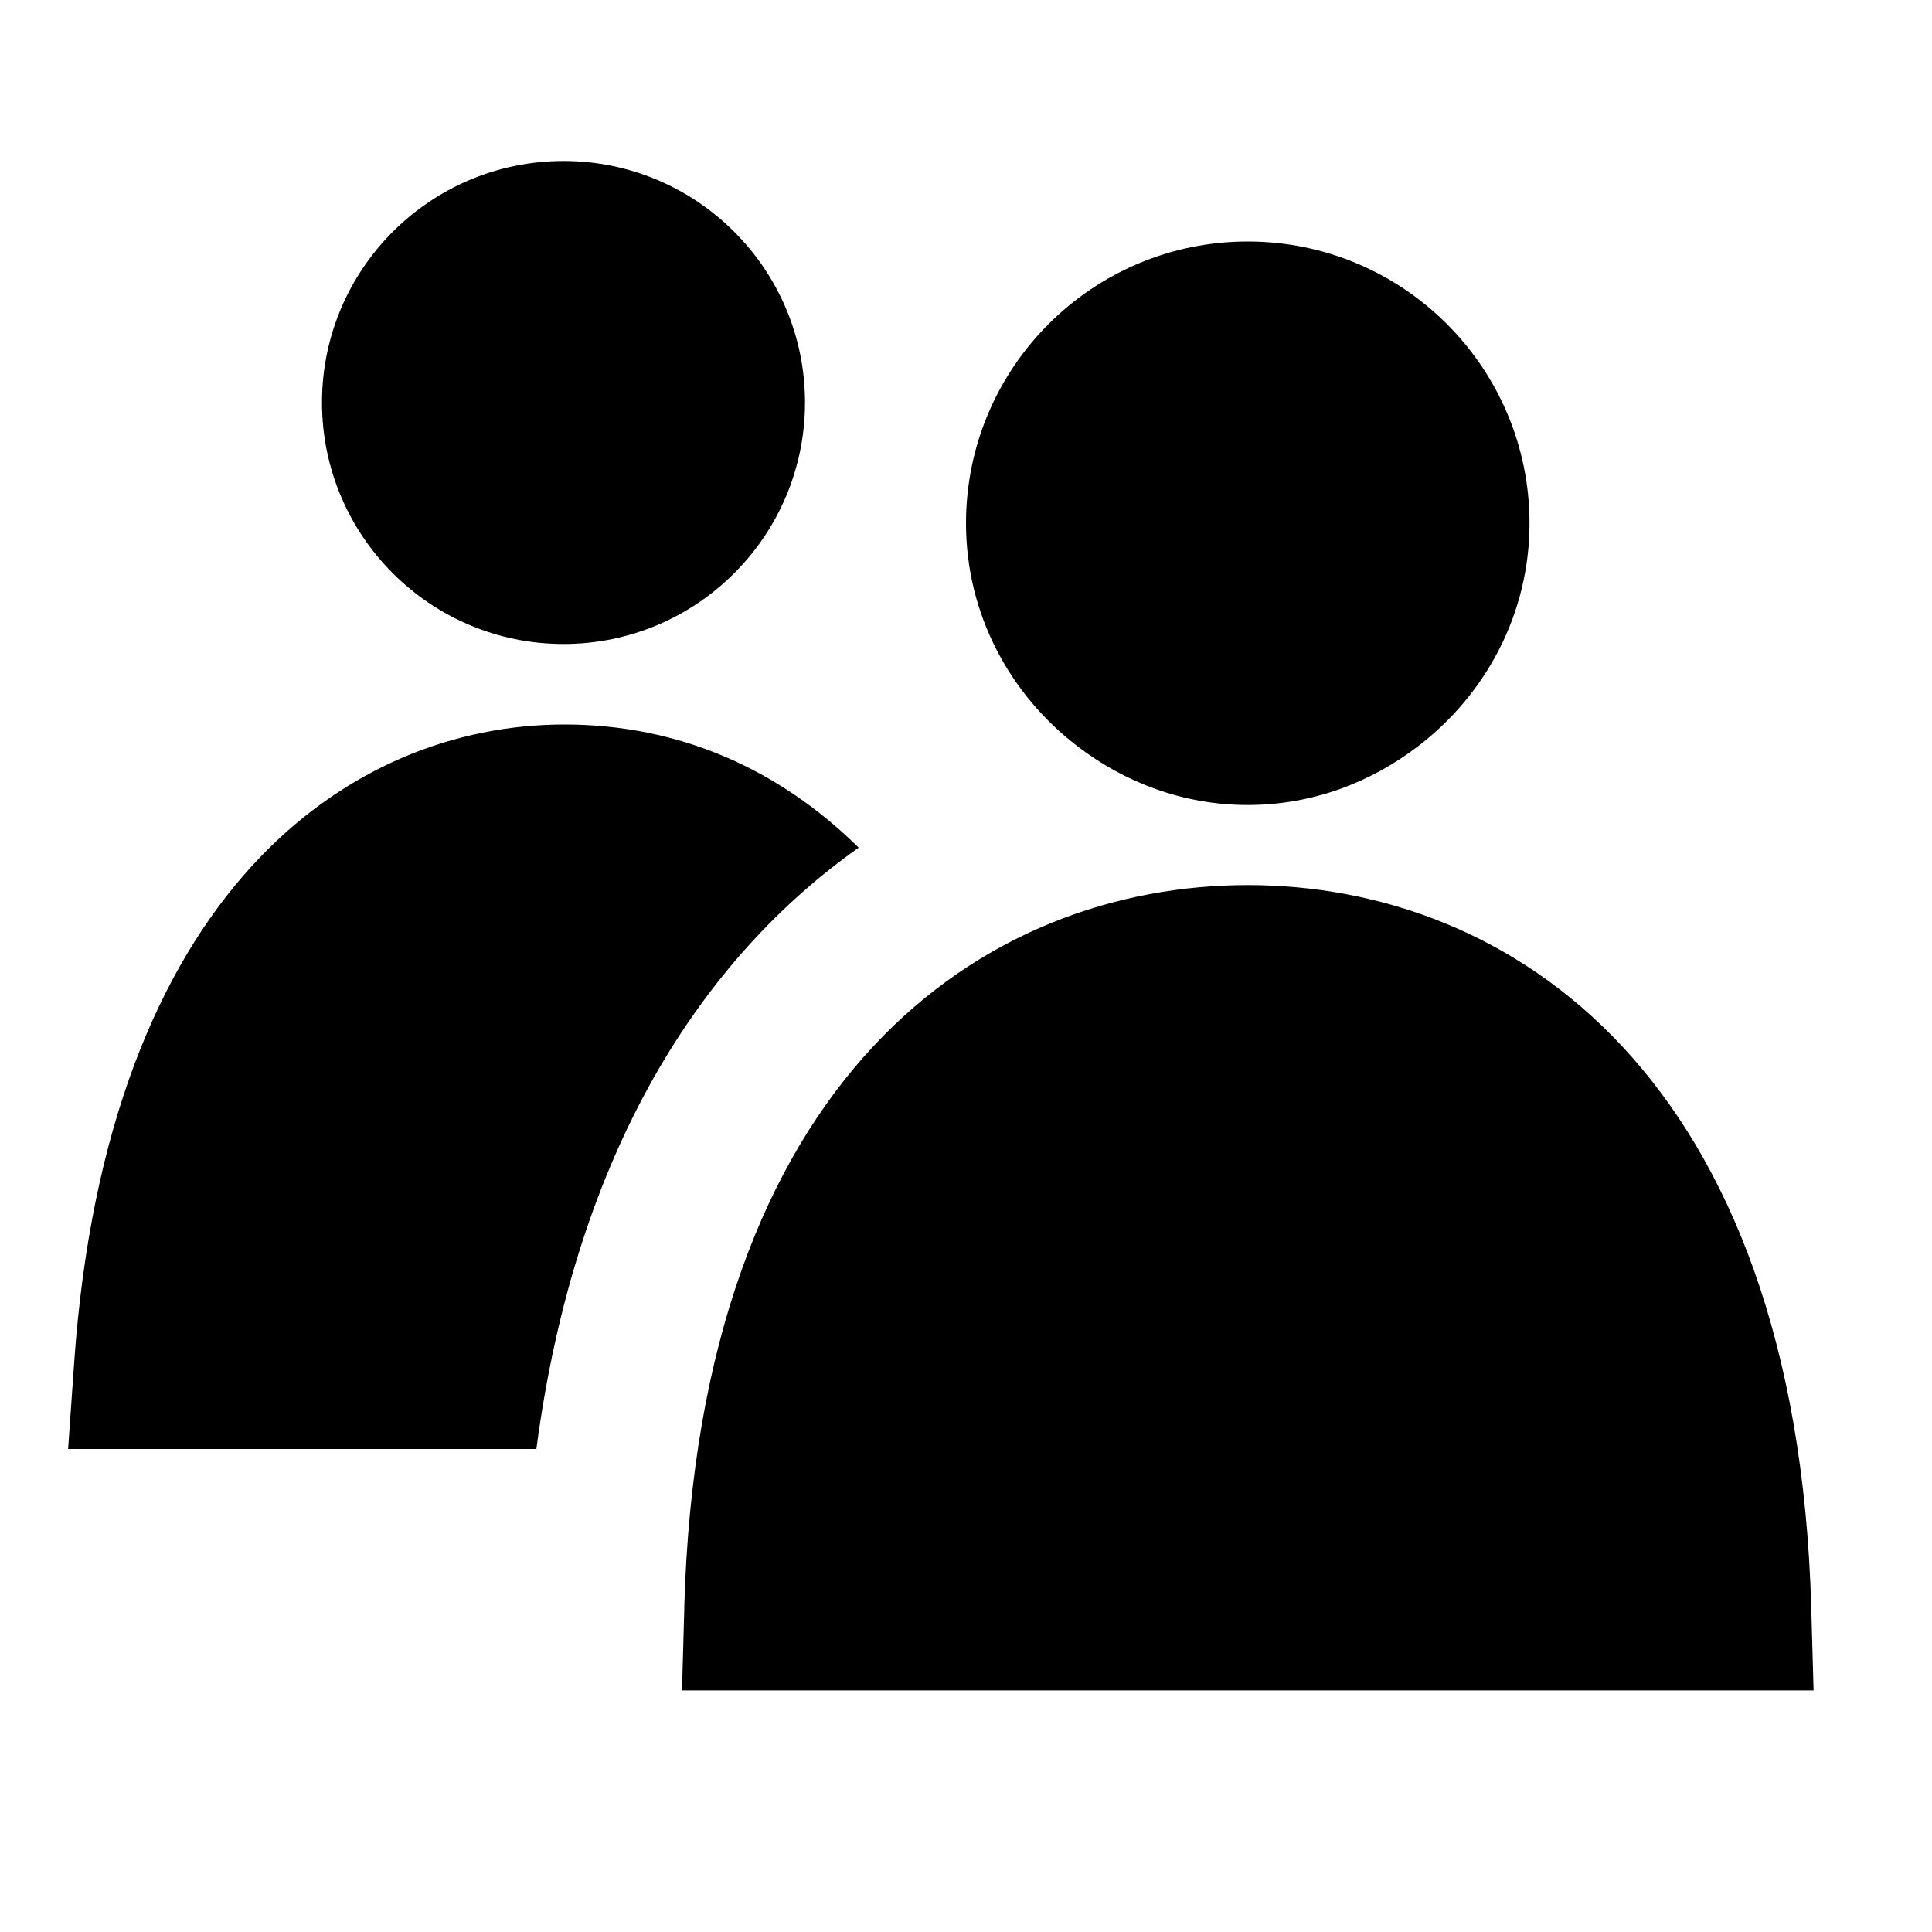 <?xml version="1.0" encoding="UTF-8"?>
<svg xmlns="http://www.w3.org/2000/svg" width="24" height="24" viewBox="0 0 24 24">
    <path d="M6.662 18H.846l.075-1.069C1.33 11.083 4.335 9 7.011 9c1.416 0 2.66.547 3.656 1.53-1.942 1.373-3.513 3.758-4.004 7.47ZM7 8c1.657 0 3-1.346 3-3S8.657 2 7 2 4 3.346 4 5s1.343 3 3 3Zm10.616 1.27C18.452 8.63 19 7.632 19 6.5 19 4.57 17.433 3 15.5 3S12 4.57 12 6.5c0 1.132.548 2.13 1.384 2.77.589.451 1.317.73 2.116.73s1.527-.279 2.116-.73ZM8.501 19.972l-.029 1.027h14.057l-.029-1.027c-.184-6.618-3.736-8.977-7-8.977s-6.816 2.358-7 8.977Z"/>
</svg>

